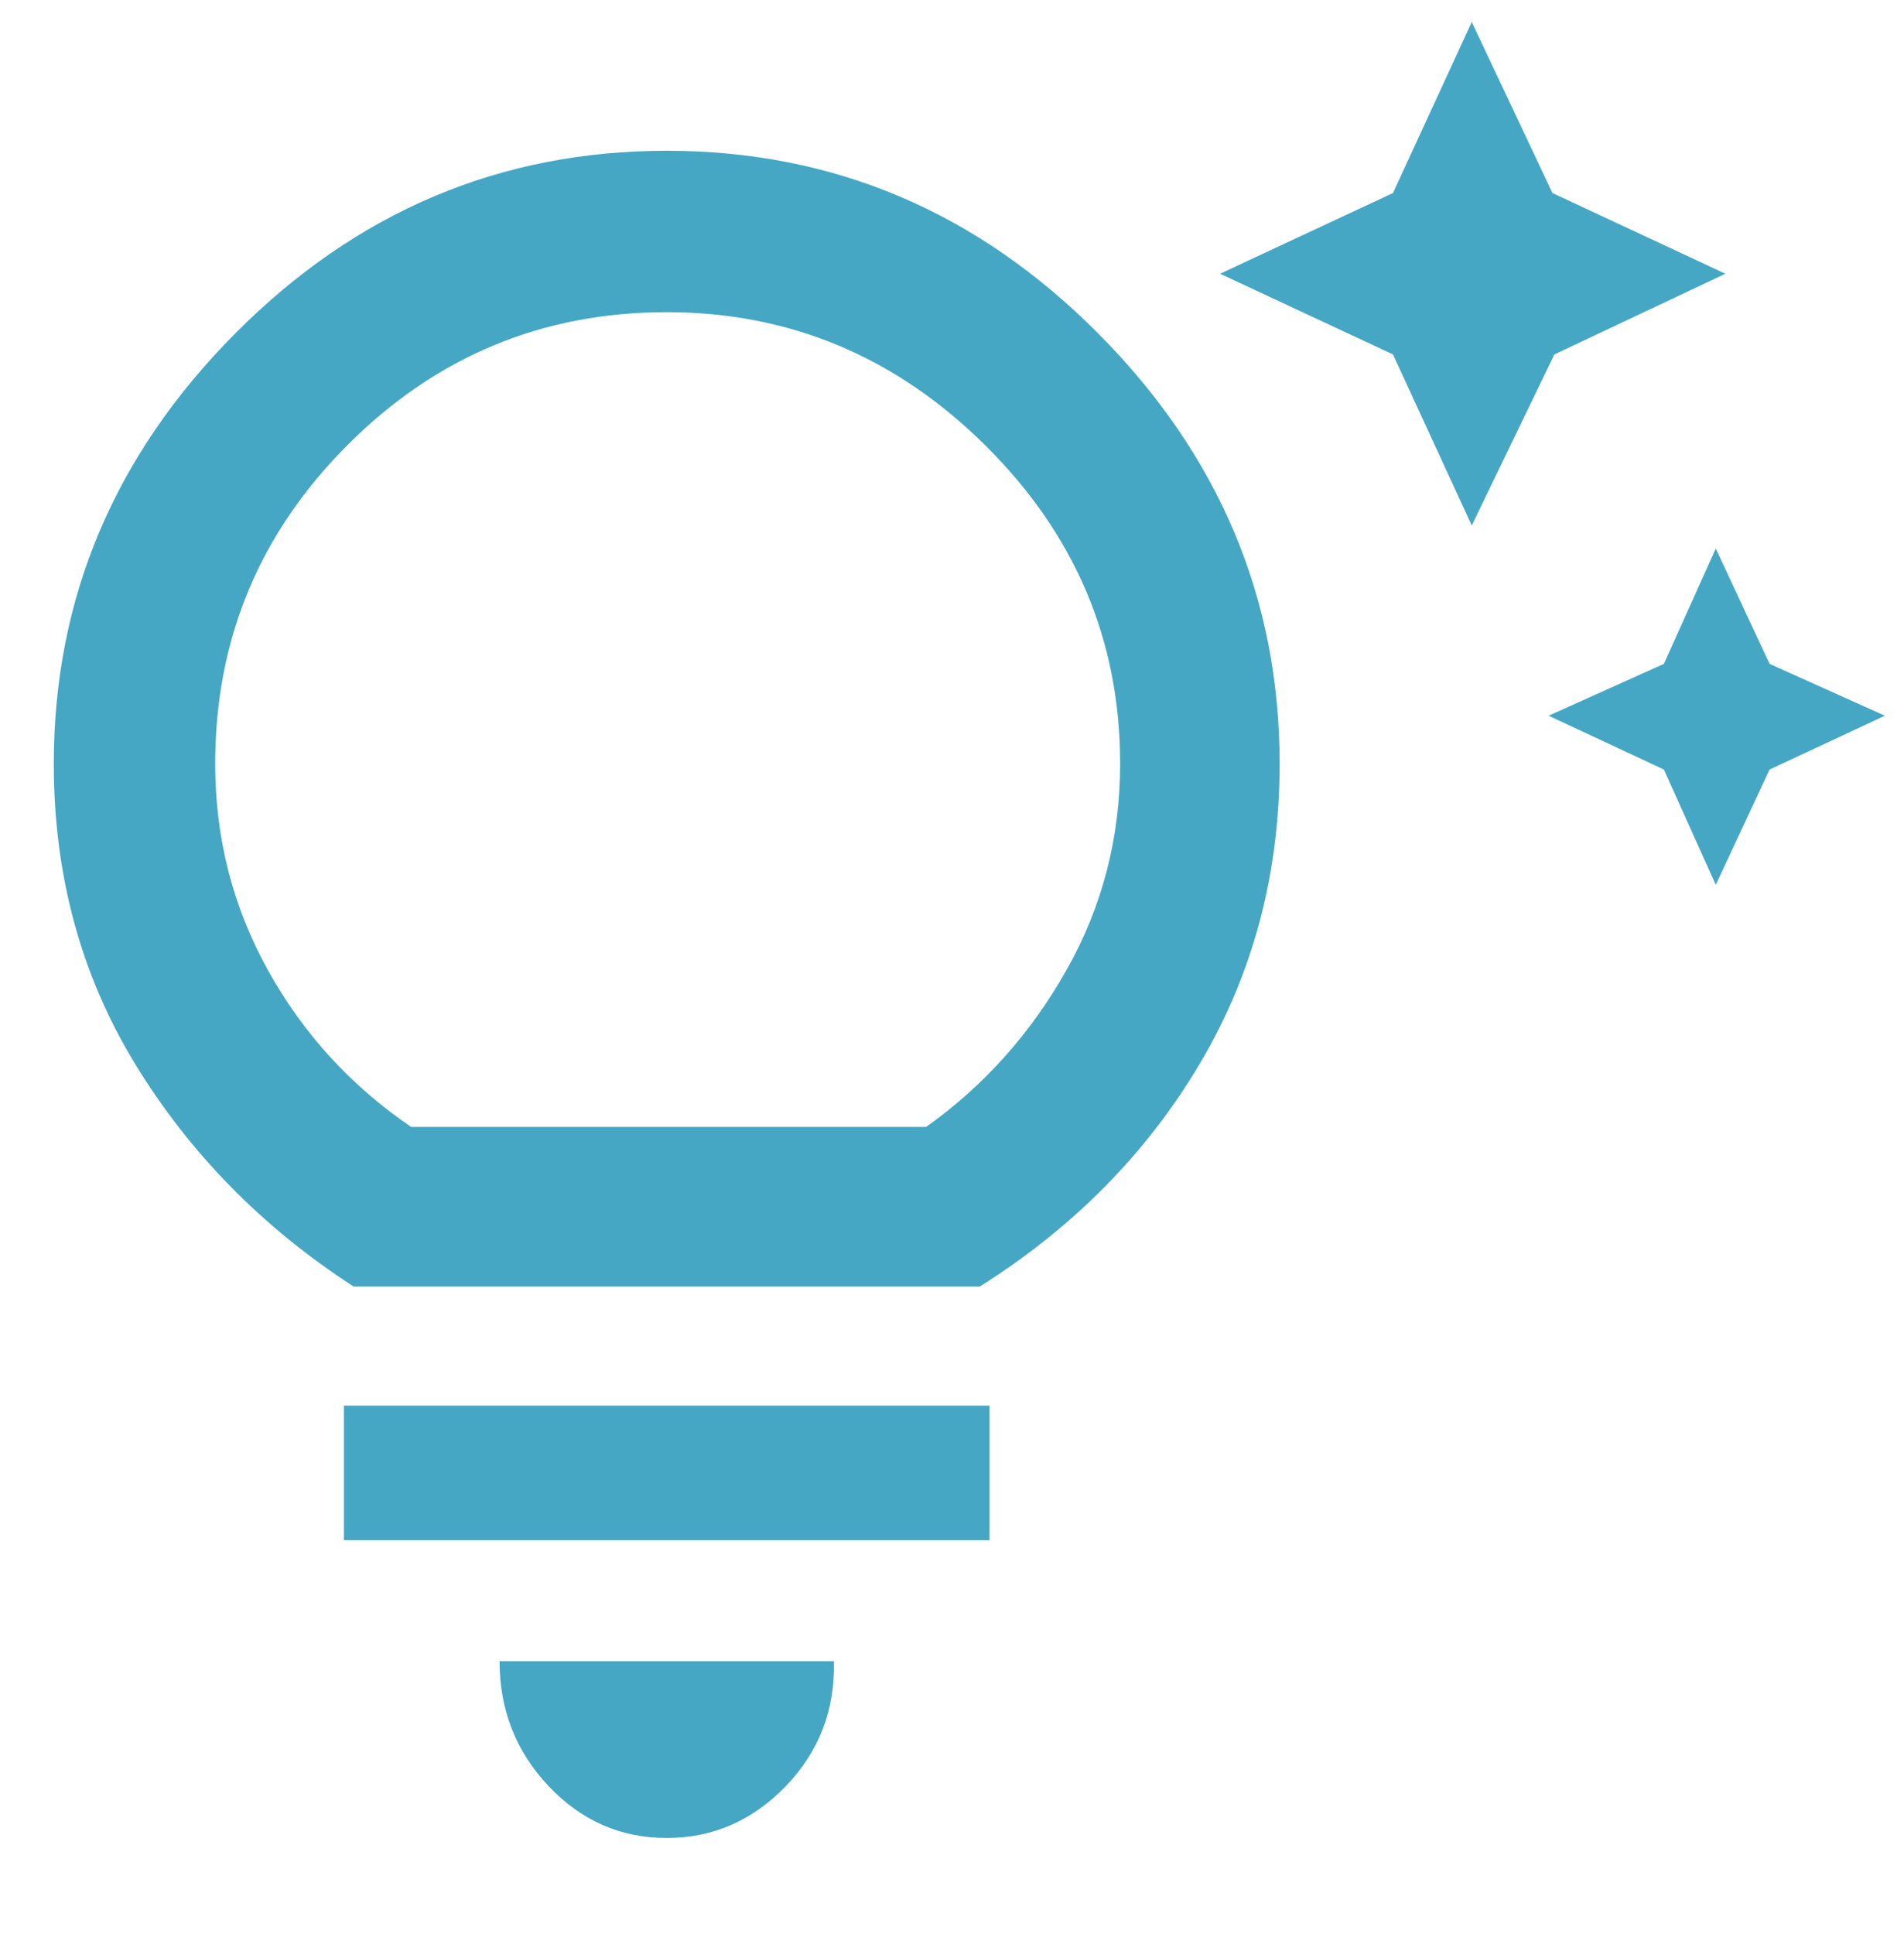 <svg width="64" height="65" viewBox="0 0 64 65" fill="none" xmlns="http://www.w3.org/2000/svg">
<path d="M57.673 29.738L55.929 25.863L52.054 24.054L55.929 22.311L57.673 18.436L59.481 22.311L63.356 24.054L59.481 25.863L57.673 29.738ZM49.471 17.66L46.823 11.912L41.01 9.2L46.823 6.488L49.471 0.74L52.183 6.488L57.996 9.2L52.248 11.912L49.471 17.66ZM22.41 61.771C20.86 61.771 19.537 61.19 18.439 60.027C17.341 58.865 16.792 57.465 16.792 55.829H28.029C28.072 57.465 27.534 58.865 26.415 60.027C25.295 61.19 23.96 61.771 22.41 61.771ZM11.56 51.761V47.24H33.26V51.761H11.56ZM11.883 43.236C8.826 41.255 6.383 38.768 4.553 35.776C2.723 32.784 1.808 29.415 1.808 25.669C1.808 20.115 3.843 15.292 7.911 11.202C11.98 7.112 16.813 5.067 22.41 5.067C28.008 5.067 32.841 7.112 36.909 11.202C40.978 15.292 43.013 20.115 43.013 25.669C43.013 29.372 42.119 32.73 40.332 35.744C38.545 38.758 36.081 41.255 32.938 43.236H11.883ZM13.821 37.875H31.129C33.067 36.497 34.638 34.743 35.844 32.611C37.049 30.48 37.652 28.166 37.652 25.669C37.652 21.535 36.145 17.973 33.131 14.98C30.117 11.988 26.544 10.492 22.41 10.492C18.234 10.492 14.66 11.977 11.69 14.948C8.719 17.919 7.233 21.492 7.233 25.669C7.233 28.166 7.825 30.48 9.009 32.611C10.193 34.743 11.797 36.497 13.821 37.875Z" fill="#45A7C4"/>
</svg>
